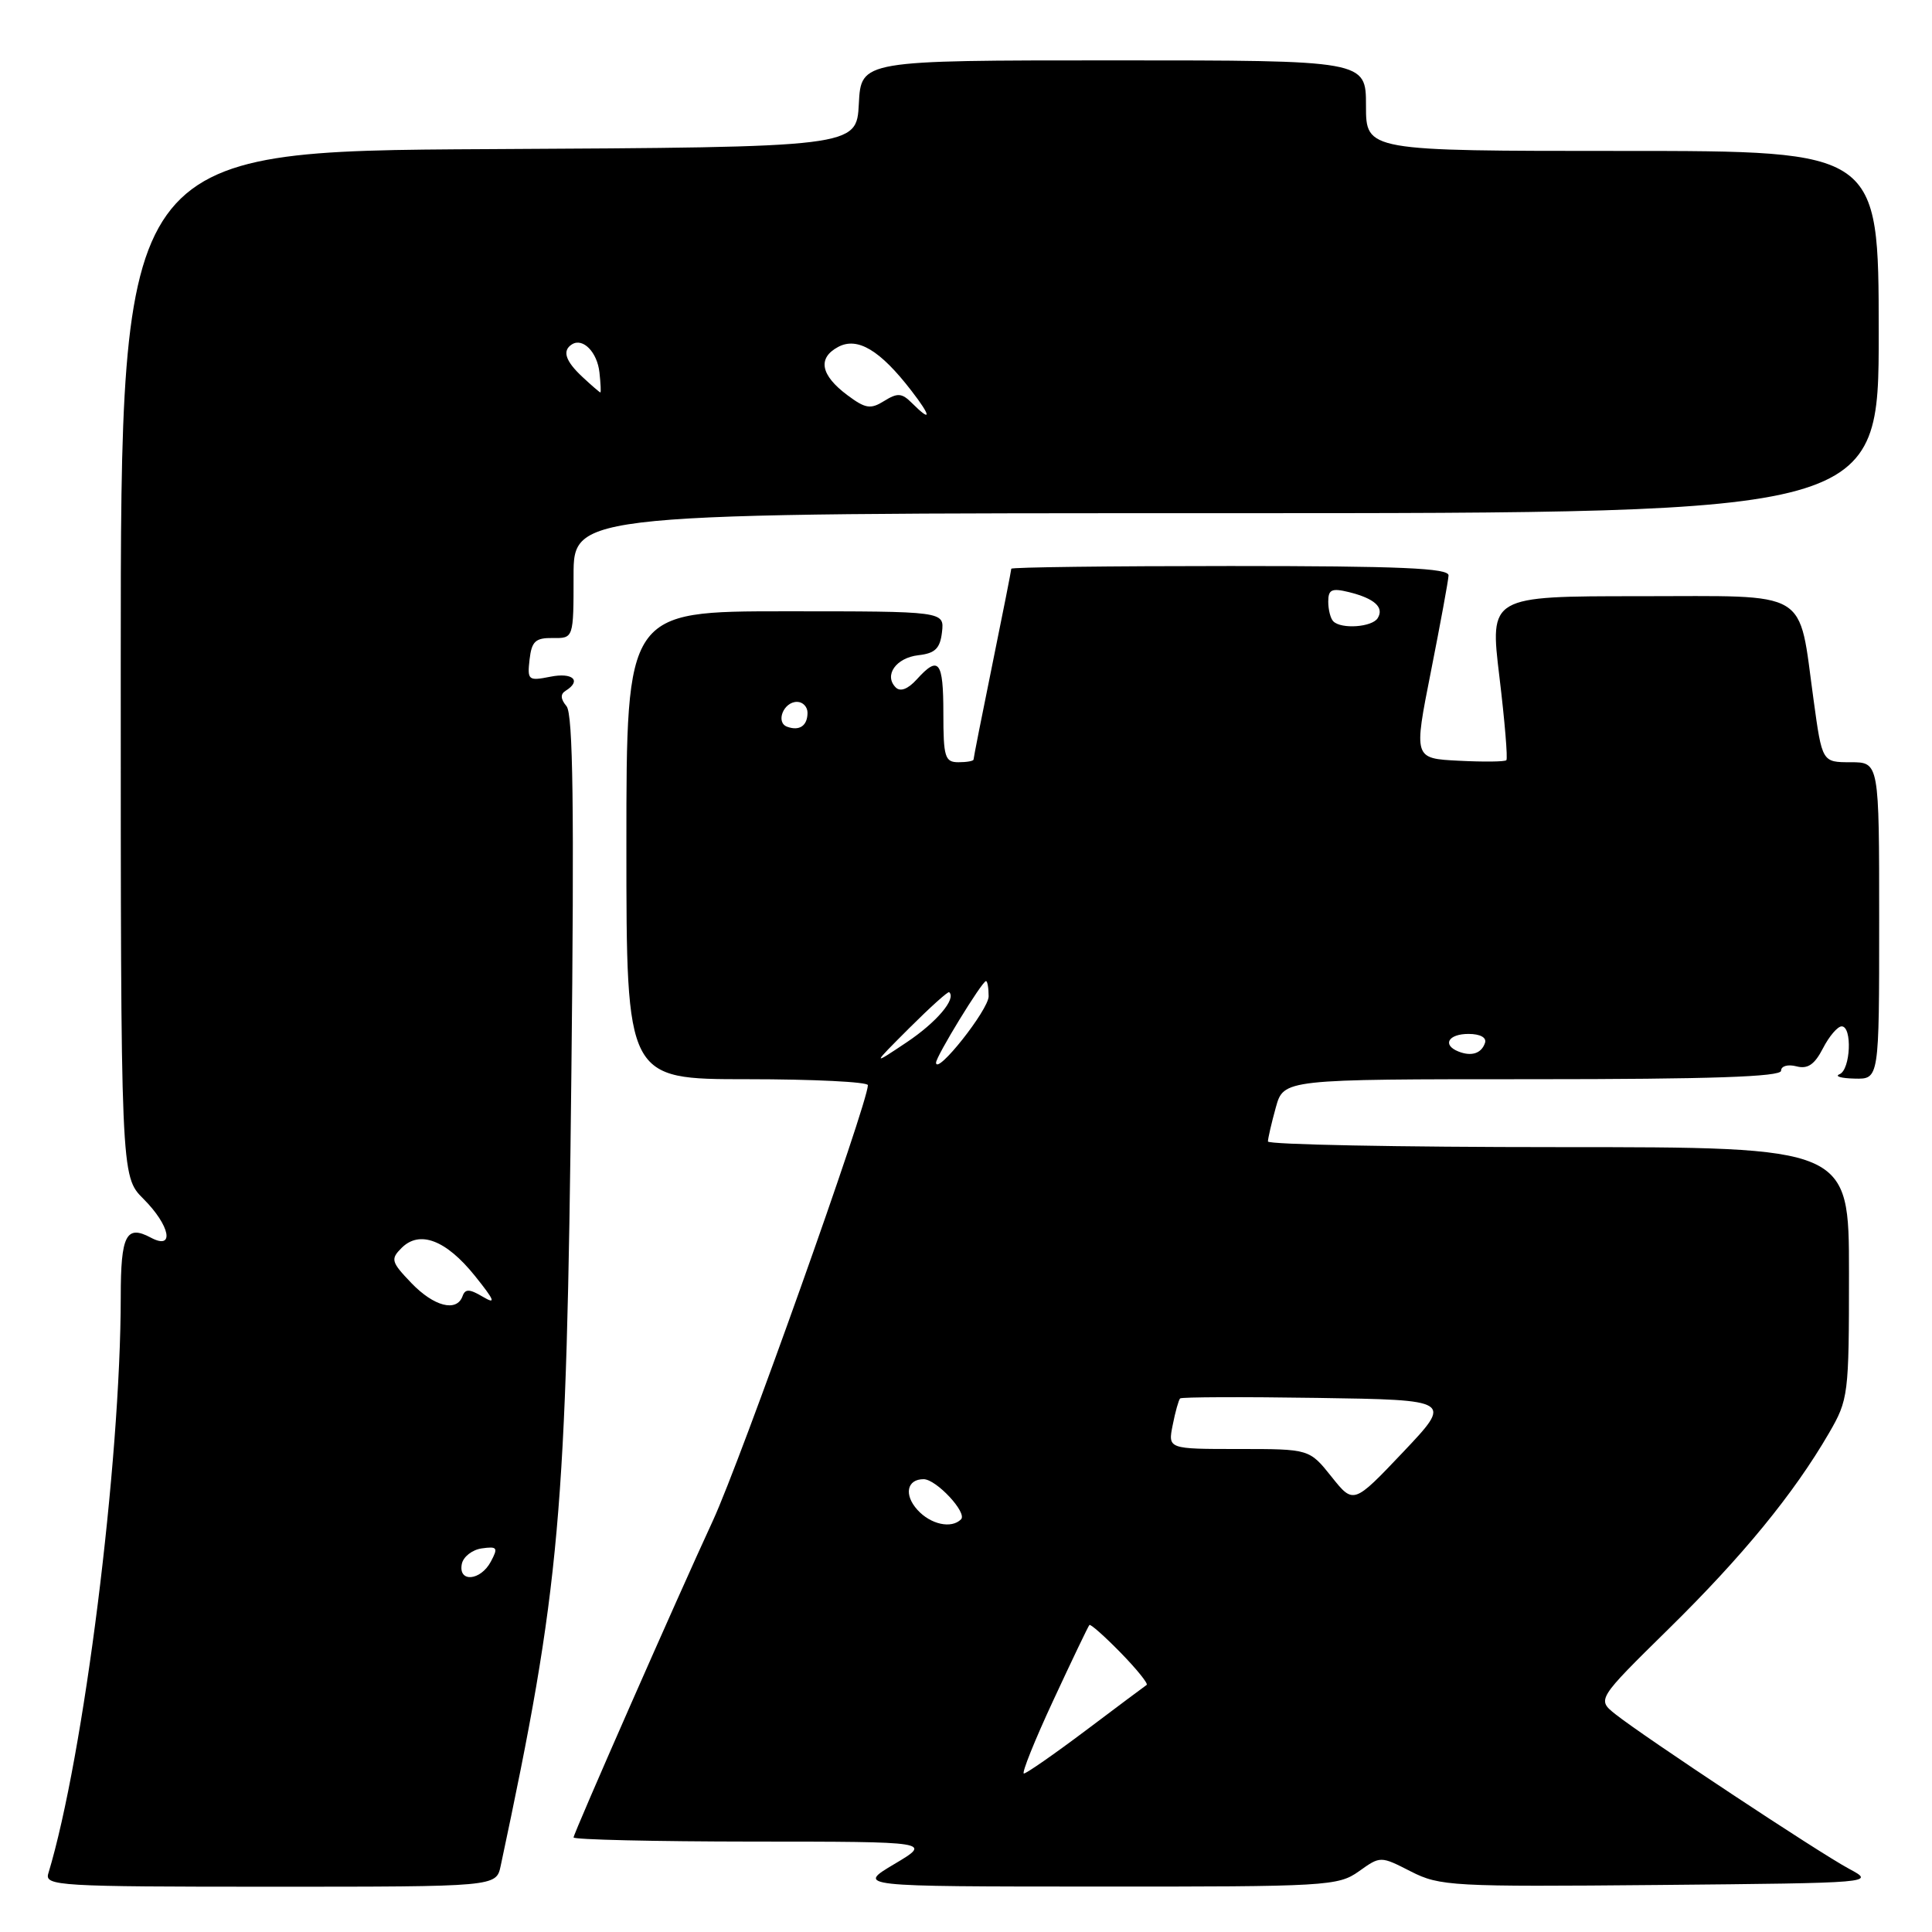 <?xml version="1.0" encoding="UTF-8" standalone="no"?>
<!DOCTYPE svg PUBLIC "-//W3C//DTD SVG 1.1//EN" "http://www.w3.org/Graphics/SVG/1.1/DTD/svg11.dtd" >
<svg xmlns="http://www.w3.org/2000/svg" xmlns:xlink="http://www.w3.org/1999/xlink" version="1.1" viewBox="0 0 256 256">
 <g >
 <path fill="currentColor"
d=" M 66.34 247.25 C 74.25 210.15 75.07 200.92 75.71 142.24 C 76.10 107.10 75.93 94.62 75.07 93.58 C 74.27 92.62 74.23 91.97 74.95 91.53 C 77.11 90.19 75.89 89.07 72.92 89.67 C 70.00 90.25 69.86 90.13 70.17 87.39 C 70.45 84.97 70.95 84.51 73.25 84.54 C 76.00 84.58 76.00 84.58 76.00 76.29 C 76.00 68.00 76.00 68.00 162.47 68.00 C 248.95 68.00 248.95 68.00 248.94 44.00 C 248.93 20.00 248.93 20.00 214.97 20.00 C 181.00 20.00 181.00 20.00 181.00 14.00 C 181.00 8.00 181.00 8.00 147.55 8.00 C 114.10 8.00 114.10 8.00 113.80 13.75 C 113.50 19.50 113.50 19.50 64.75 19.76 C 16.00 20.02 16.00 20.02 16.00 87.93 C 16.00 155.85 16.00 155.85 19.00 158.85 C 22.56 162.41 23.19 165.71 19.98 163.99 C 16.72 162.25 16.00 163.66 16.00 171.81 C 15.99 193.84 11.10 232.77 6.40 248.25 C 5.90 249.89 7.76 250.00 35.81 250.00 C 65.75 250.00 65.75 250.00 66.34 247.25 Z  M 180.06 247.96 C 182.92 245.92 182.92 245.92 186.95 247.98 C 190.78 249.93 192.41 250.02 219.74 249.77 C 248.50 249.50 248.50 249.50 245.00 247.62 C 241.02 245.49 217.77 230.10 214.05 227.14 C 211.60 225.19 211.60 225.19 221.10 215.84 C 230.89 206.22 237.69 197.92 242.34 189.91 C 244.93 185.44 245.00 184.89 245.00 168.66 C 245.00 152.00 245.00 152.00 206.50 152.00 C 185.32 152.00 168.00 151.66 168.01 151.25 C 168.01 150.84 168.48 148.81 169.05 146.75 C 170.09 143.00 170.09 143.00 203.05 143.00 C 226.64 143.00 236.00 142.68 236.00 141.88 C 236.00 141.26 236.88 141.00 238.02 141.29 C 239.52 141.69 240.43 141.08 241.55 138.91 C 242.37 137.31 243.49 136.00 244.03 136.00 C 245.46 136.00 245.21 141.75 243.75 142.34 C 243.06 142.62 243.96 142.88 245.75 142.92 C 249.00 143.00 249.00 143.00 249.00 122.00 C 249.00 101.00 249.00 101.00 245.22 101.00 C 241.44 101.00 241.44 101.00 240.31 92.75 C 238.25 77.87 240.15 79.00 217.22 79.00 C 197.39 79.00 197.39 79.00 198.68 89.68 C 199.39 95.56 199.80 100.53 199.60 100.73 C 199.40 100.94 196.55 100.97 193.28 100.80 C 187.32 100.50 187.32 100.50 189.60 89.00 C 190.85 82.67 191.91 76.94 191.94 76.25 C 191.99 75.28 185.56 75.00 163.00 75.00 C 147.05 75.00 134.00 75.16 134.00 75.36 C 134.00 75.56 132.88 81.25 131.50 88.00 C 130.12 94.75 129.00 100.44 129.00 100.64 C 129.00 100.84 128.10 101.00 127.00 101.00 C 125.21 101.00 125.00 100.33 125.00 94.50 C 125.00 87.58 124.39 86.80 121.48 90.02 C 120.31 91.31 119.30 91.70 118.69 91.09 C 117.09 89.49 118.72 87.16 121.69 86.82 C 123.91 86.57 124.57 85.93 124.82 83.75 C 125.13 81.00 125.13 81.00 104.07 81.00 C 83.00 81.00 83.00 81.00 83.00 112.00 C 83.00 143.00 83.00 143.00 99.00 143.00 C 107.80 143.00 115.00 143.36 115.00 143.79 C 115.00 146.18 98.14 193.54 94.46 201.50 C 89.84 211.48 76.00 242.94 76.00 243.47 C 76.00 243.76 86.69 244.01 99.75 244.02 C 123.50 244.03 123.50 244.03 118.50 247.00 C 113.50 249.97 113.50 249.97 145.35 249.98 C 175.81 250.00 177.32 249.91 180.06 247.96 Z  M 61.19 207.25 C 61.37 206.29 62.56 205.35 63.84 205.17 C 65.90 204.88 66.03 205.07 65.04 206.92 C 63.68 209.47 60.71 209.73 61.19 207.25 Z  M 54.49 169.99 C 51.83 167.21 51.73 166.84 53.21 165.36 C 55.60 162.97 59.10 164.30 62.92 169.05 C 65.56 172.34 65.77 172.89 63.98 171.83 C 62.21 170.78 61.64 170.76 61.29 171.75 C 60.51 173.90 57.49 173.12 54.49 169.99 Z  M 120.84 53.41 C 119.50 52.07 118.93 52.03 117.16 53.13 C 115.35 54.26 114.68 54.15 112.28 52.36 C 108.73 49.71 108.30 47.45 111.06 45.97 C 113.62 44.60 116.62 46.39 120.77 51.78 C 123.42 55.21 123.46 56.03 120.84 53.41 Z  M 77.19 49.96 C 74.90 47.83 74.46 46.45 75.80 45.62 C 77.25 44.73 79.14 46.67 79.43 49.35 C 79.59 50.81 79.65 52.00 79.55 52.00 C 79.46 52.00 78.39 51.08 77.19 49.96 Z  M 139.57 225.30 C 142.05 219.96 144.20 215.47 144.35 215.32 C 144.50 215.16 146.37 216.82 148.50 219.00 C 150.63 221.18 152.17 223.10 151.94 223.26 C 151.70 223.42 148.07 226.13 143.89 229.28 C 139.70 232.43 136.00 235.00 135.67 235.00 C 135.34 235.00 137.09 230.63 139.57 225.30 Z  M 121.56 200.06 C 119.75 198.06 120.17 196.00 122.38 196.00 C 124.06 196.00 128.21 200.46 127.34 201.32 C 126.07 202.60 123.31 202.00 121.56 200.06 Z  M 176.43 195.67 C 173.50 192.00 173.50 192.00 164.12 192.00 C 154.75 192.00 154.75 192.00 155.39 188.82 C 155.73 187.08 156.18 185.49 156.37 185.30 C 156.56 185.11 164.76 185.08 174.59 185.23 C 192.46 185.50 192.46 185.50 185.91 192.42 C 179.35 199.33 179.35 199.33 176.43 195.67 Z  M 120.50 136.21 C 123.25 133.47 125.62 131.33 125.77 131.47 C 126.75 132.34 124.10 135.46 120.14 138.11 C 115.50 141.21 115.50 141.21 120.50 136.21 Z  M 124.03 140.82 C 124.00 140.02 130.13 130.00 130.65 130.00 C 130.84 130.00 131.00 130.91 131.00 132.01 C 131.00 133.80 124.09 142.52 124.03 140.82 Z  M 193.25 139.33 C 191.07 138.46 191.90 137.00 194.58 137.00 C 196.13 137.00 197.01 137.48 196.77 138.19 C 196.30 139.59 194.98 140.02 193.25 139.33 Z  M 104.31 96.30 C 102.74 95.74 103.81 93.00 105.61 93.00 C 106.37 93.00 107.00 93.65 107.00 94.44 C 107.00 96.16 105.94 96.89 104.31 96.30 Z  M 176.67 82.33 C 176.30 81.97 176.00 80.79 176.00 79.72 C 176.00 78.11 176.46 77.90 178.75 78.46 C 182.13 79.30 183.44 80.48 182.55 81.91 C 181.82 83.10 177.73 83.40 176.67 82.33 Z "/>
</g>
</svg>